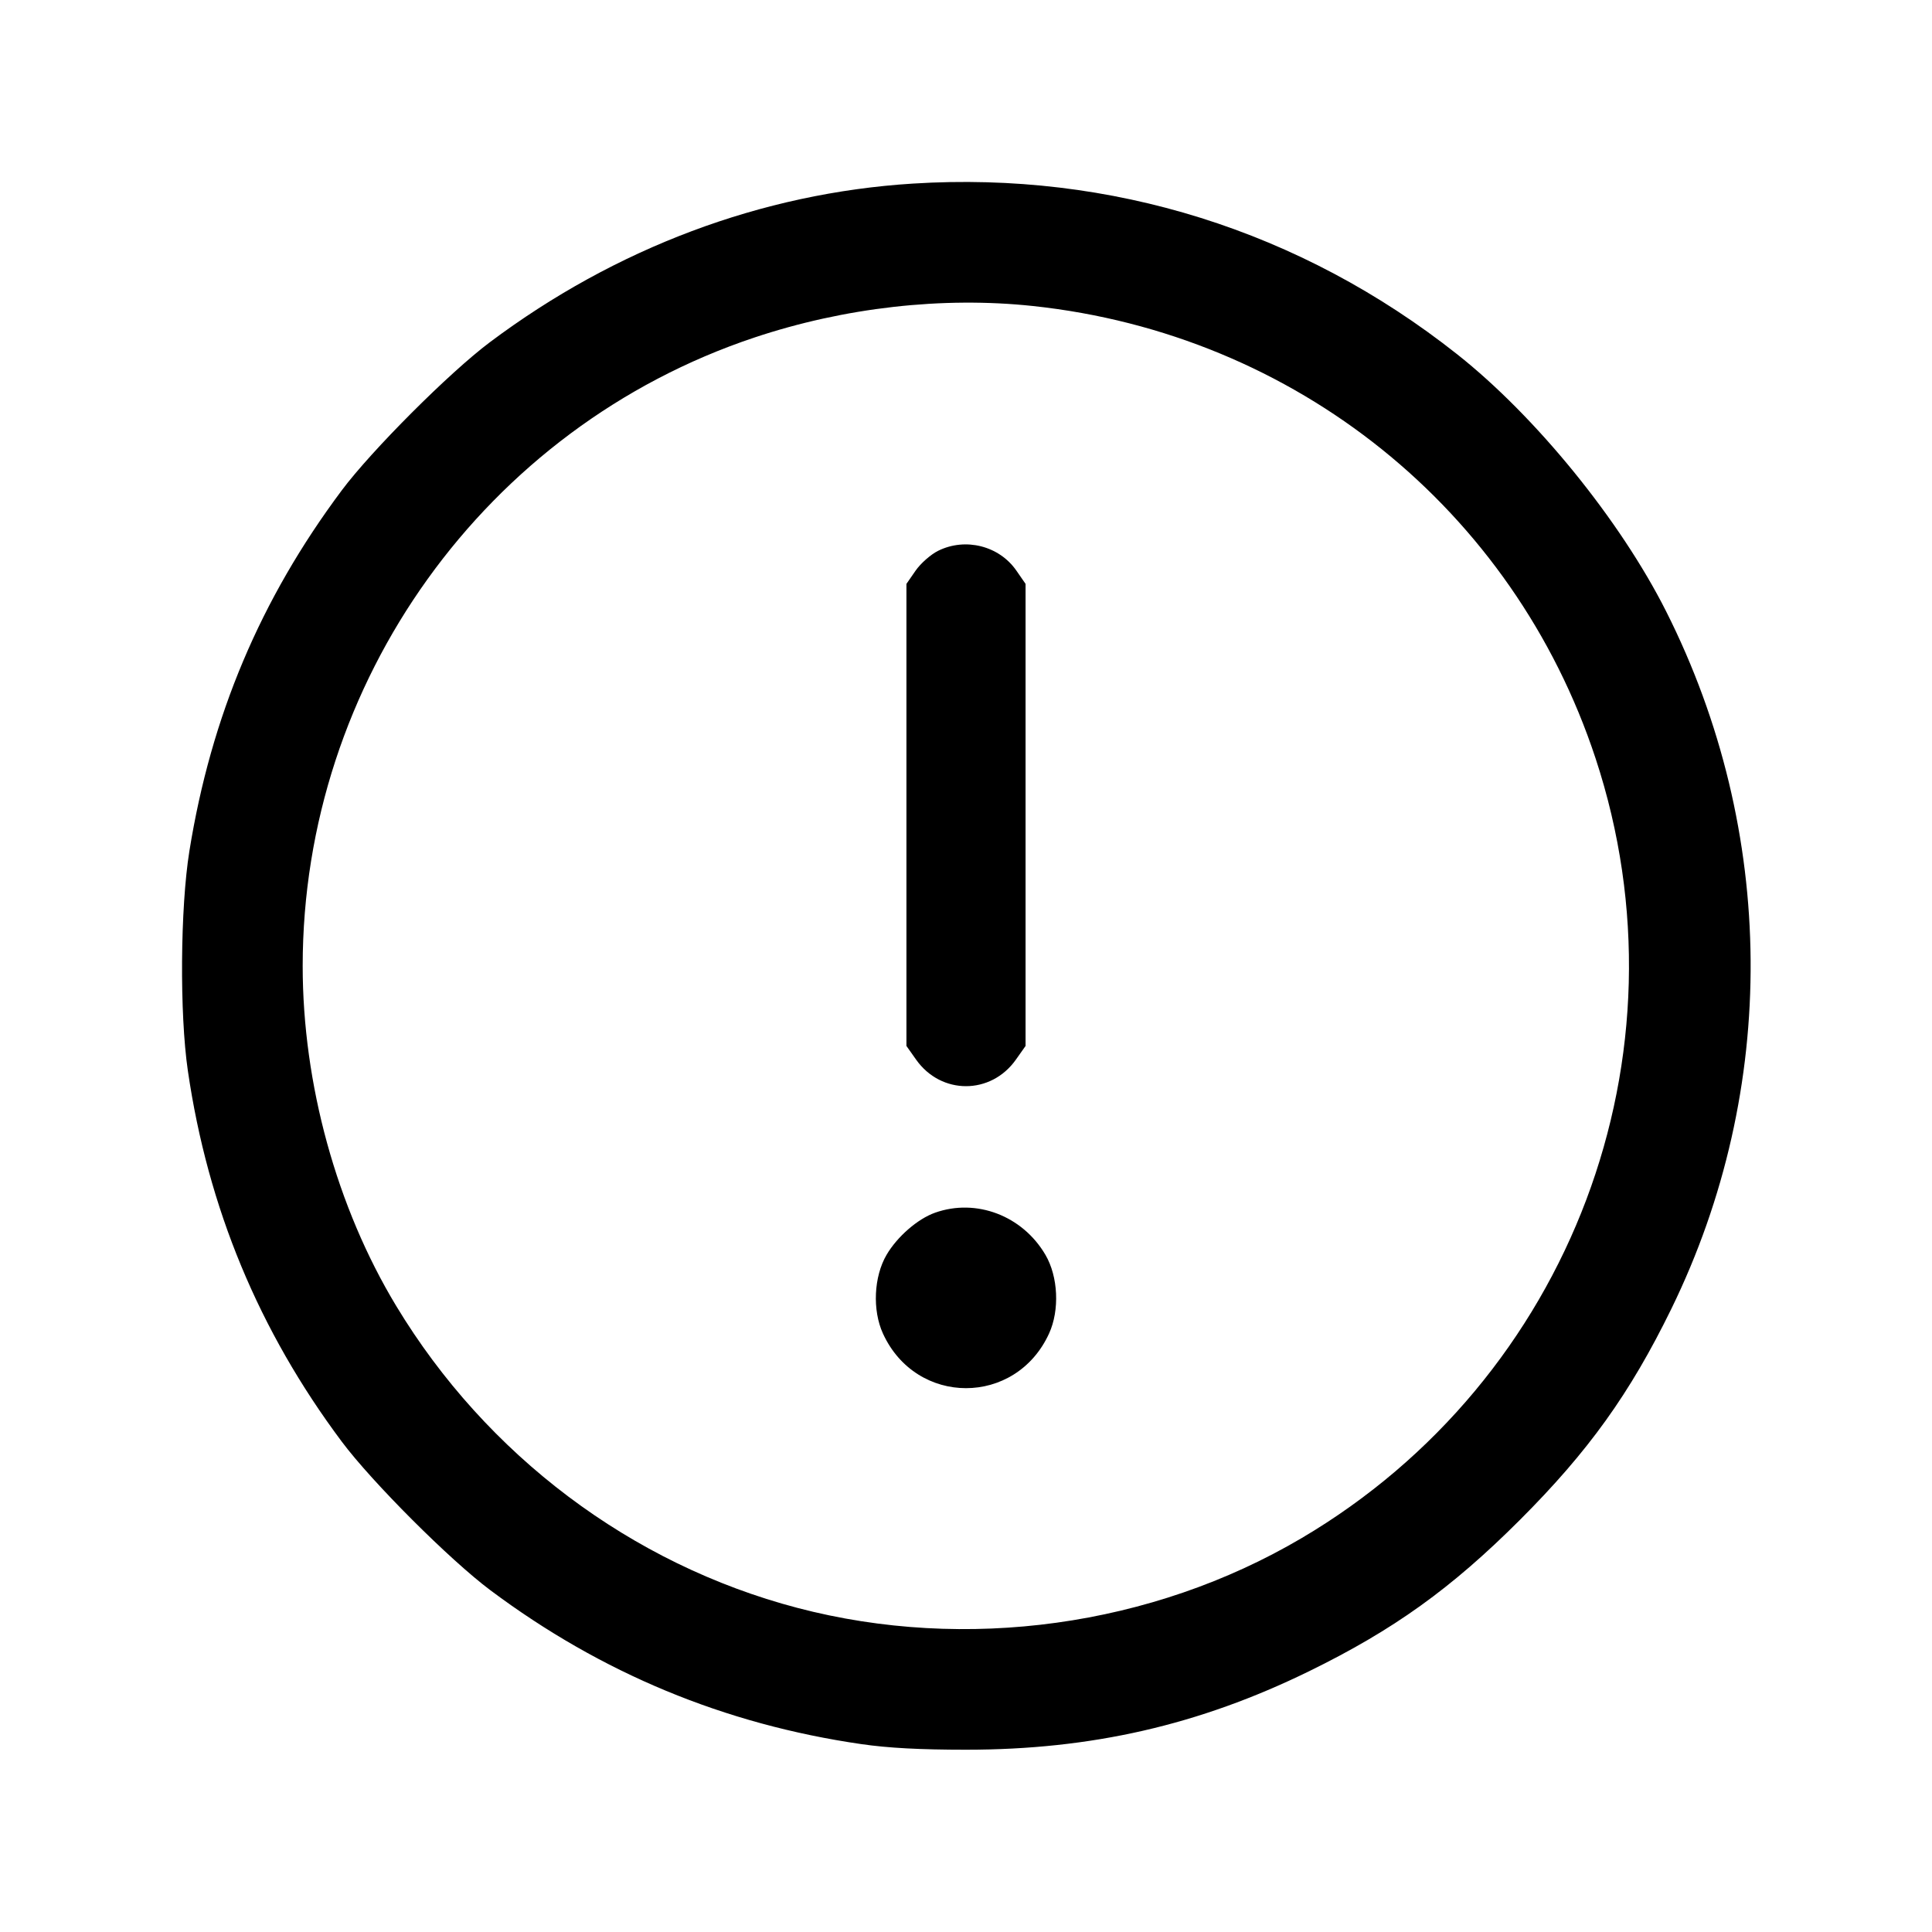 <svg fill="currentColor" viewBox="0 0 256 256" xmlns="http://www.w3.org/2000/svg"><path d="M120.960 24.326 C 100.935 25.586,81.587 32.844,64.891 45.360 C 59.554 49.360,49.234 59.686,45.276 64.986 C 34.512 79.399,27.973 94.882,25.095 112.768 C 23.886 120.283,23.787 134.307,24.890 141.867 C 27.542 160.046,34.293 176.318,45.279 191.014 C 49.299 196.392,59.608 206.701,64.986 210.721 C 79.686 221.710,96.000 228.476,114.133 231.105 C 117.683 231.620,121.936 231.847,128.000 231.847 C 144.598 231.847,158.874 228.583,173.440 221.458 C 184.661 215.968,192.320 210.472,201.396 201.396 C 210.475 192.317,215.974 184.654,221.456 173.440 C 235.707 144.287,235.458 110.173,220.780 81.026 C 214.698 68.950,203.517 55.194,193.067 46.931 C 172.349 30.550,147.221 22.673,120.960 24.326 M136.870 40.549 C 171.639 44.258,200.534 67.488,211.419 100.480 C 224.378 139.761,208.166 182.761,172.459 203.815 C 152.624 215.510,127.989 218.917,105.654 213.052 C 83.649 207.274,64.445 192.822,52.504 173.052 C 44.609 159.983,40.107 143.620,40.107 128.000 C 40.107 90.362,64.333 56.637,99.918 44.739 C 111.860 40.747,124.883 39.270,136.870 40.549 M124.308 72.984 C 123.333 73.467,121.990 74.650,121.321 75.614 L 120.107 77.367 120.107 107.980 L 120.107 138.593 121.387 140.405 C 124.700 145.096,131.300 145.096,134.613 140.405 L 135.893 138.593 135.893 107.980 L 135.893 77.367 134.672 75.605 C 132.397 72.322,127.929 71.192,124.308 72.984 M123.898 160.690 C 121.598 161.505,118.887 163.860,117.477 166.268 C 115.781 169.161,115.577 173.602,116.996 176.702 C 121.414 186.351,134.586 186.351,139.004 176.702 C 140.423 173.602,140.219 169.161,138.523 166.268 C 135.486 161.085,129.365 158.751,123.898 160.690 " stroke="none" fill-rule="evenodd"></path></svg>